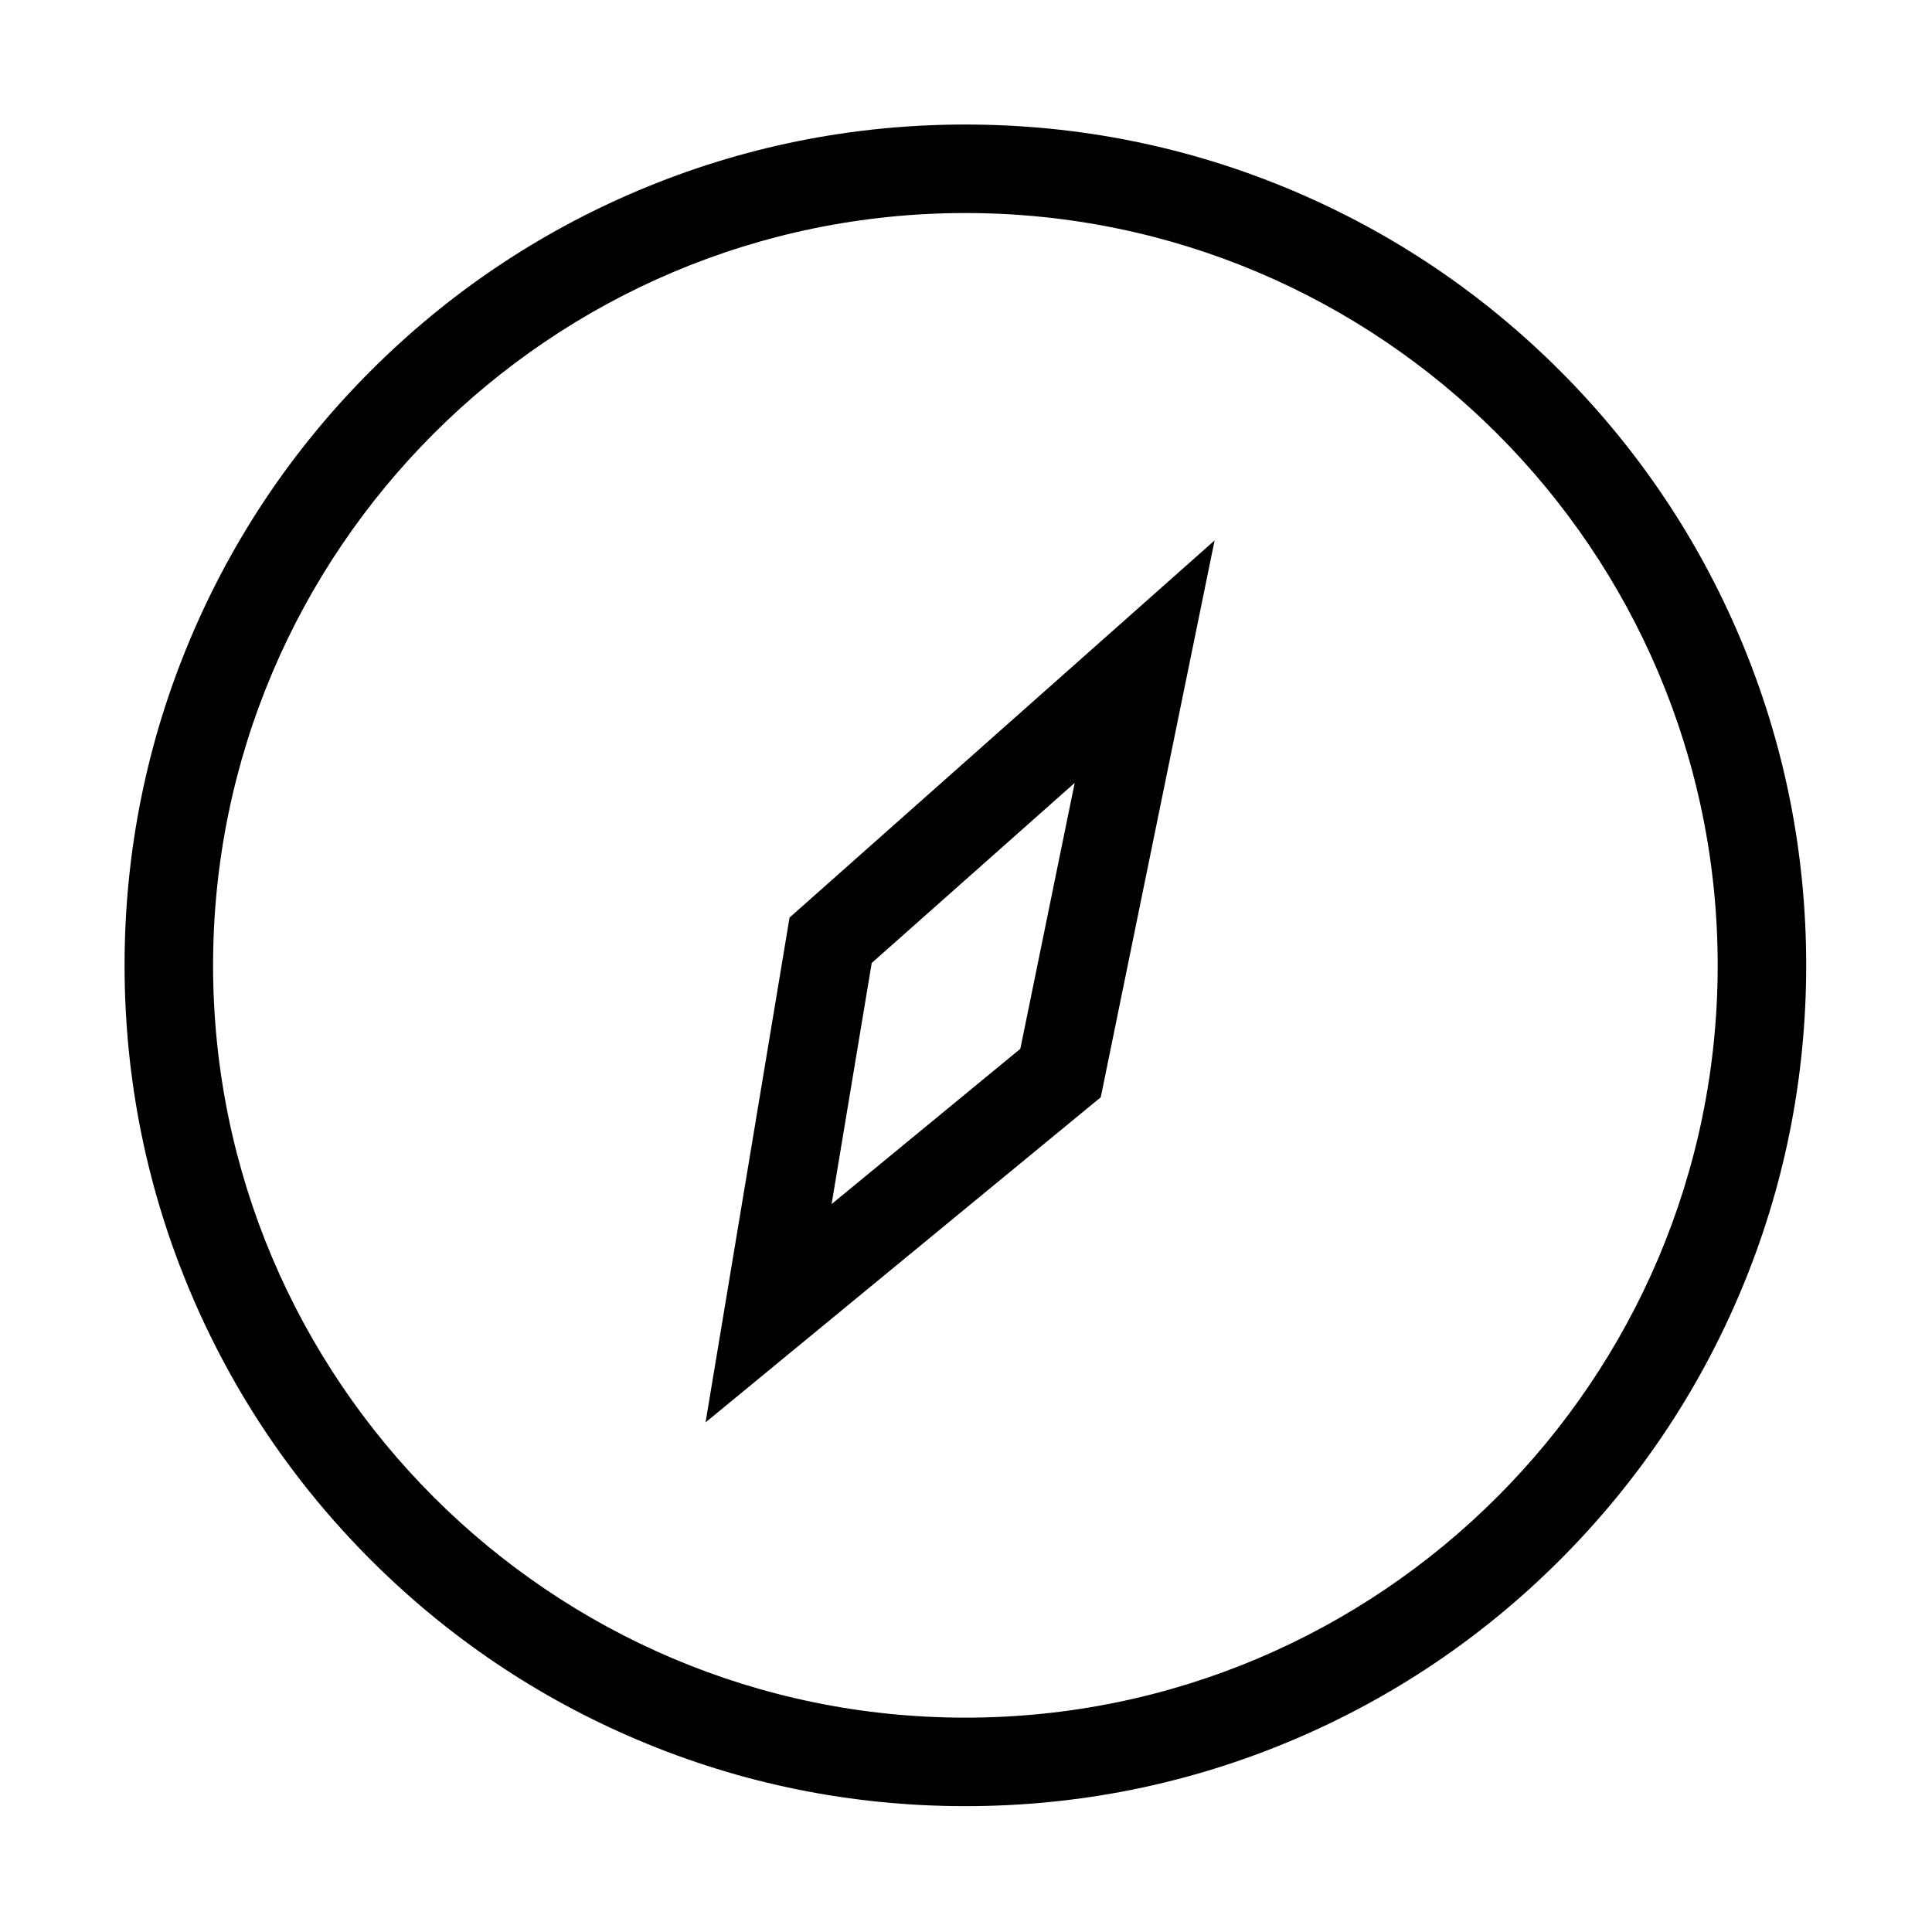 <?xml version="1.0" standalone="no"?><!DOCTYPE svg PUBLIC "-//W3C//DTD SVG 1.1//EN" "http://www.w3.org/Graphics/SVG/1.1/DTD/svg11.dtd"><svg t="1581330103303" class="icon" viewBox="0 0 1024 1024" version="1.1" xmlns="http://www.w3.org/2000/svg" p-id="10933" xmlns:xlink="http://www.w3.org/1999/xlink" width="200" height="200"><defs><style type="text/css"></style></defs><path d="M511.674 957.301c-60.165 0-118.538-11.783-173.495-35.024-53.074-22.443-100.731-54.568-141.647-95.485-40.917-40.916-73.043-88.574-95.486-141.647-23.239-54.958-35.023-113.33-35.023-173.495s11.783-118.537 35.024-173.494c22.442-53.074 54.568-100.731 95.485-141.647 40.916-40.916 88.573-73.043 141.647-95.486 54.958-23.239 113.33-35.023 173.495-35.023 60.164 0 118.536 11.783 173.493 35.023 53.073 22.443 100.731 54.569 141.647 95.486s73.043 88.573 95.487 141.647c23.24 54.958 35.024 113.329 35.024 173.494s-11.783 118.538-35.024 173.495c-22.444 53.073-54.57 100.731-95.487 141.647s-88.574 73.042-141.647 95.485C630.21 945.519 571.838 957.301 511.674 957.301zM511.674 112.913c-219.866 0-398.739 178.873-398.739 398.738 0 219.866 178.874 398.739 398.739 398.739s398.739-178.874 398.739-398.739C910.415 291.786 731.541 112.913 511.674 112.913z" p-id="10934"></path><path d="M373.958 753.894l44.521-267.563 225.282-199.89L583.428 581.568 373.958 753.894zM462.029 510.405 440.767 638.188l100.029-82.291 28.813-140.947L462.029 510.405z" p-id="10935"></path></svg>